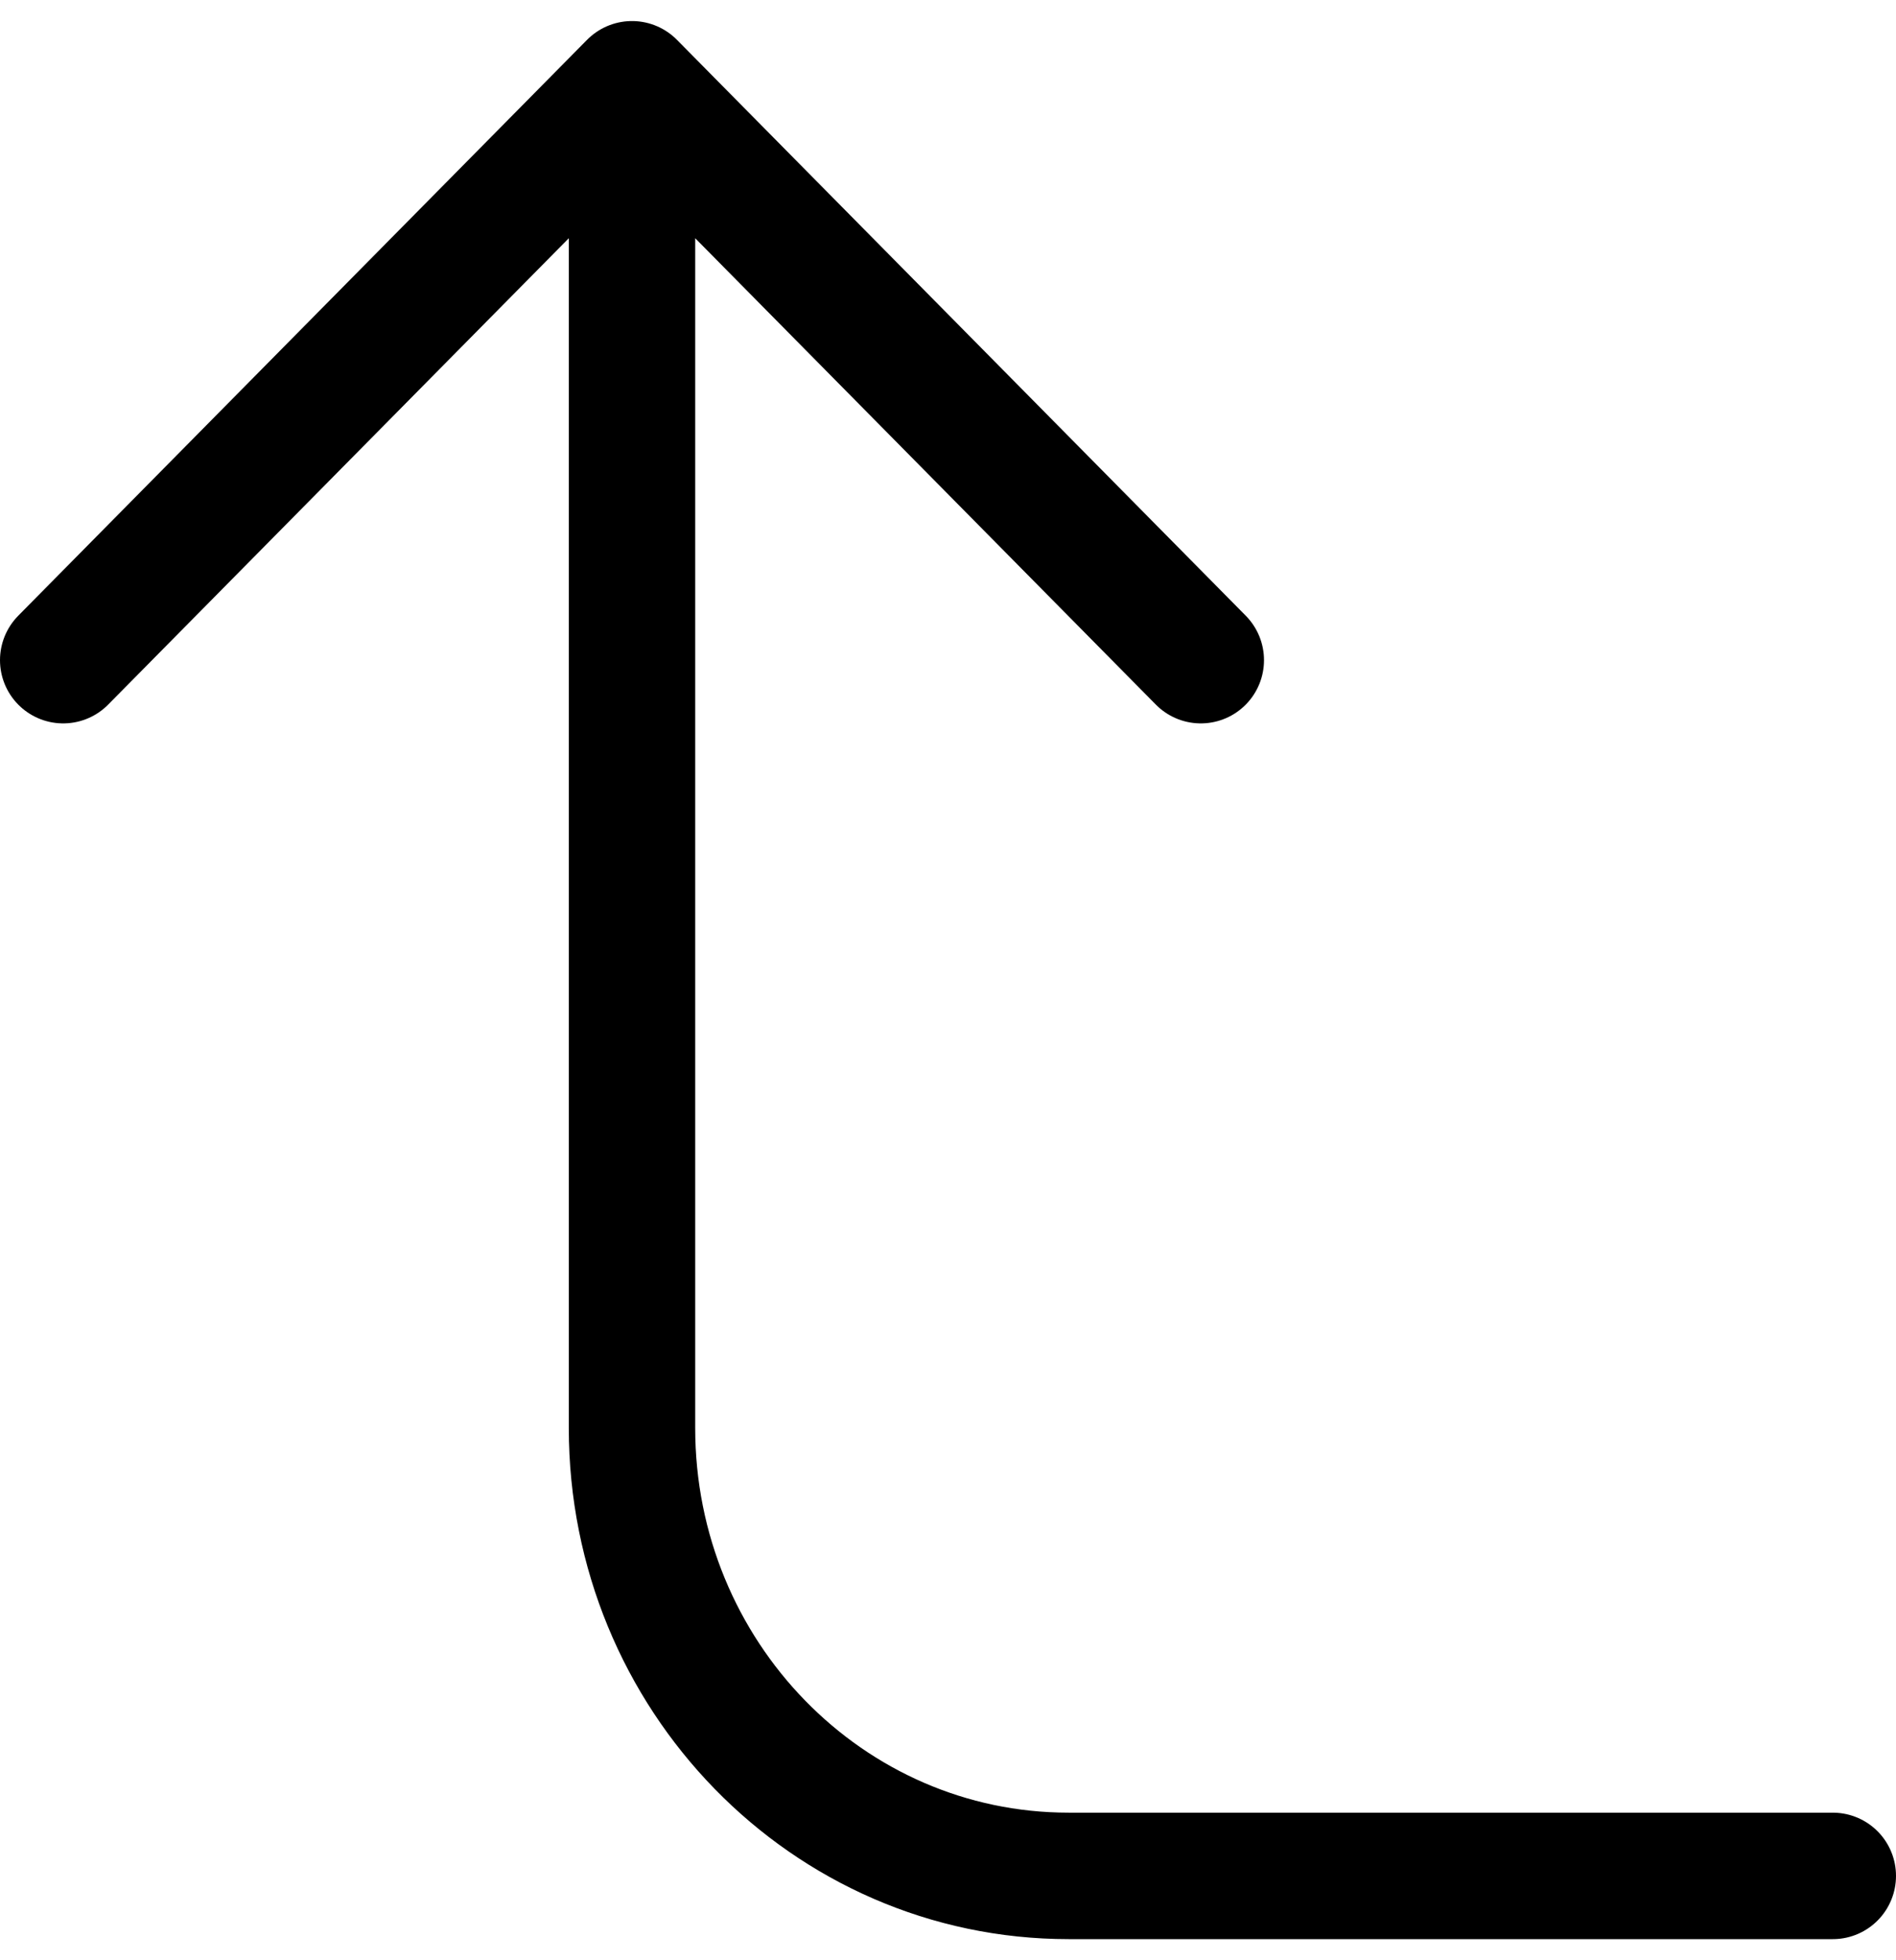 <?xml version="1.0" encoding="UTF-8"?>
<svg width="30px" height="31px" viewBox="0 0 30 31" version="1.1" xmlns="http://www.w3.org/2000/svg" xmlns:xlink="http://www.w3.org/1999/xlink">
    <!-- Generator: Sketch 61.1 (89650) - https://sketch.com -->
    <title>svg/black/corner-left-up</title>
    <desc>Created with Sketch.</desc>
    <g id="**-Sticker-Sheets" stroke="none" stroke-width="1" fill="none" fill-rule="evenodd" stroke-linecap="round" stroke-linejoin="round">
        <g id="sticker-sheet--all--page-2" transform="translate(-422, -2832)" stroke="#000000" stroke-width="2">
            <g id="icon-preview-row-copy-78" transform="translate(0, 2805)">
                <g id="Icon-Row">
                    <g id="corner-left-up" transform="translate(413, 18.214)">
                        <path d="M28,19.226 L19,10.119 L10,19.226 M38,38.452 L25.909,38.452 C22.093,38.452 19,35.281 19,31.369 L19,10.119"></path>
                    </g>
                </g>
            </g>
        </g>
    </g>
</svg>
